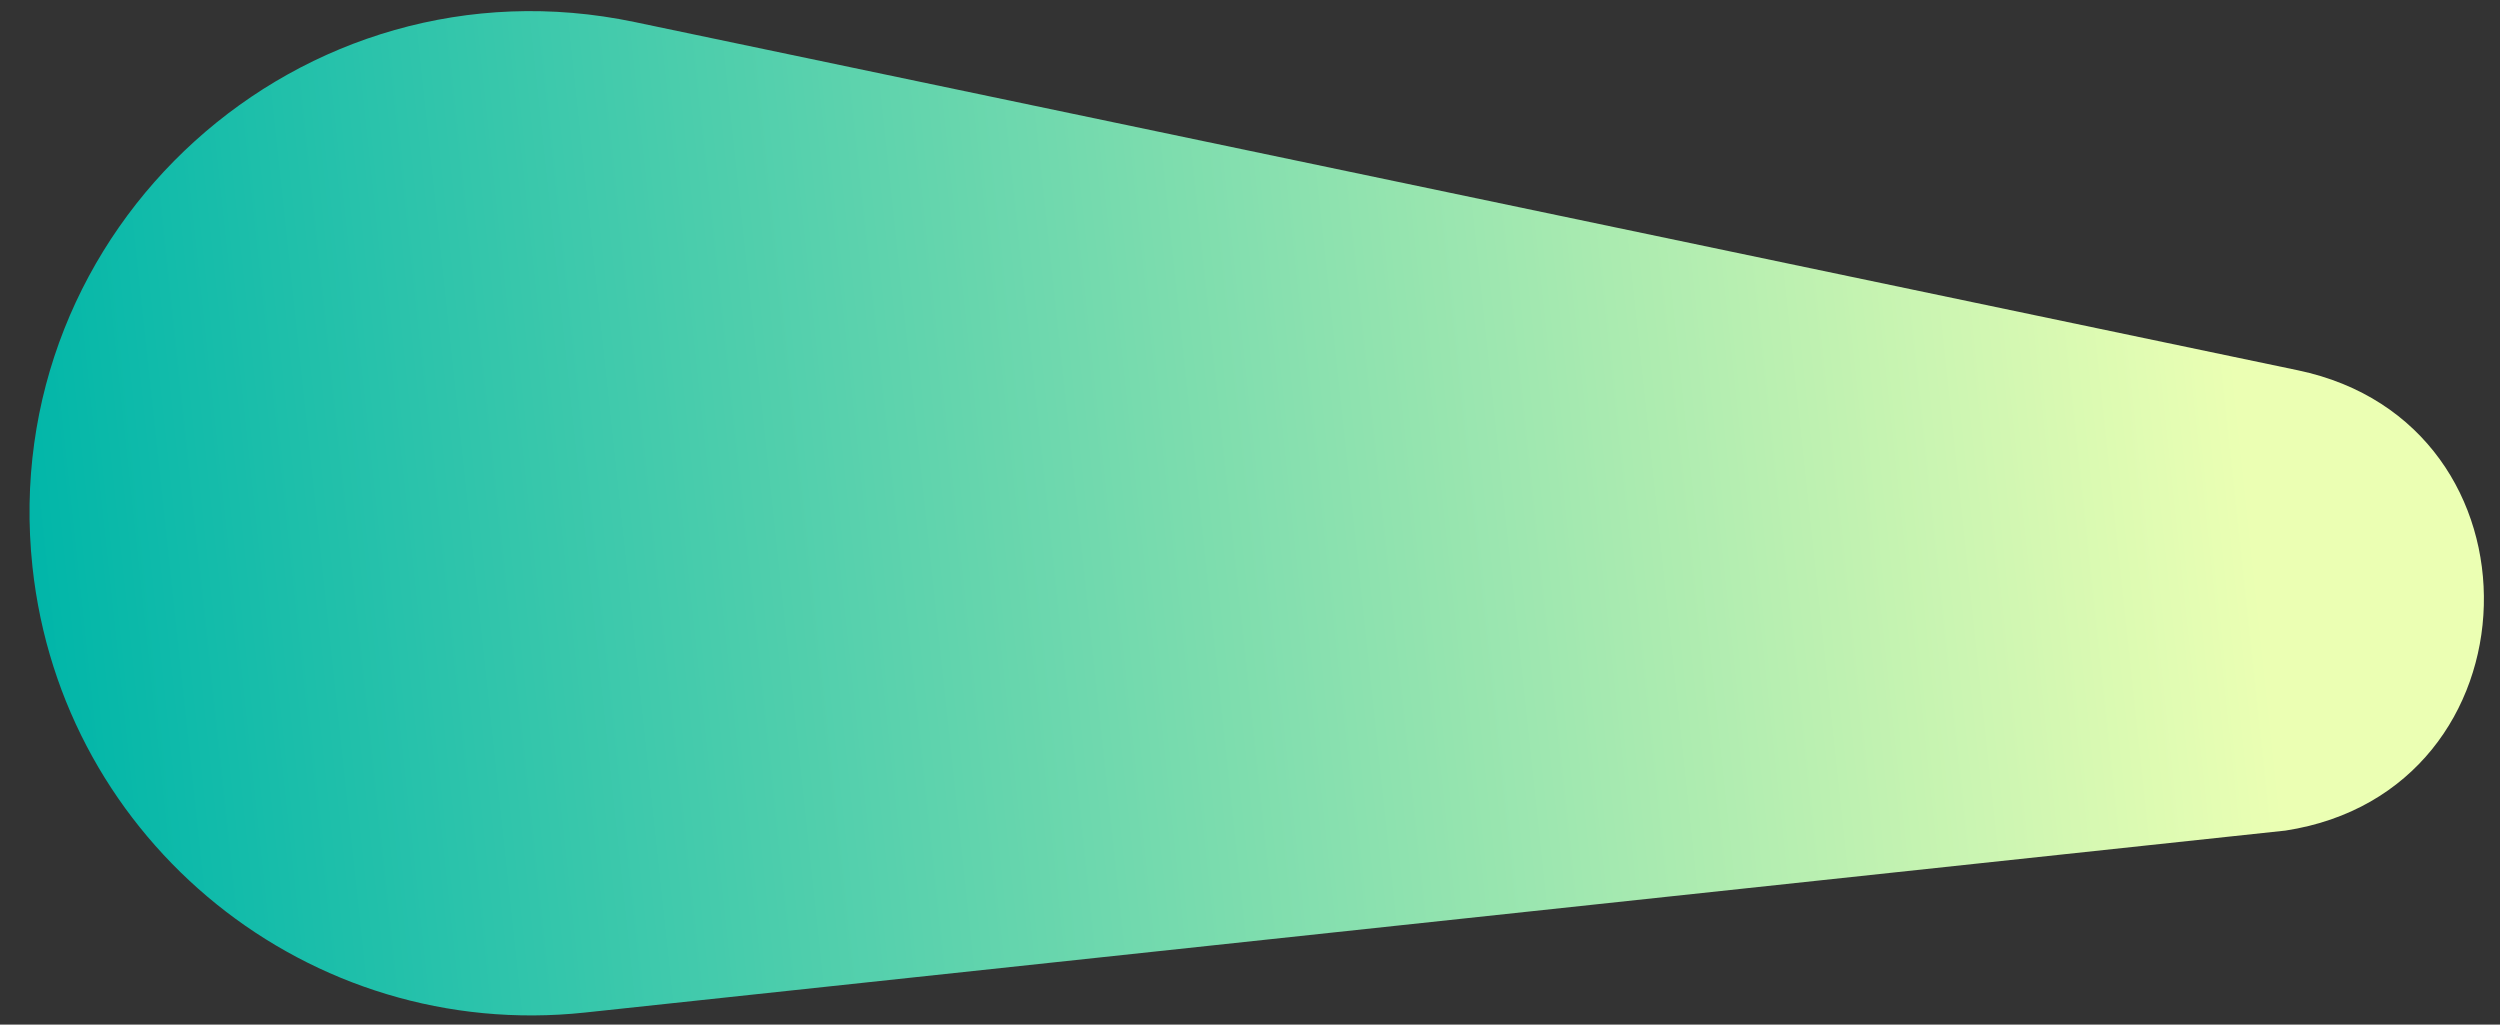 <svg width="61" height="25" viewBox="0 0 61 25" fill="none" xmlns="http://www.w3.org/2000/svg">
<rect x="0" y="0" width="61" height="25" fill="#333333" stroke="none"/>
<path d="M14.275 24.706C7.548 25.426 1.512 20.557 0.792 13.83C-0.093 5.561 7.343 -1.167 15.482 0.537L56.068 9.035C62.288 10.337 62.048 19.299 55.767 20.266L14.275 24.706Z" fill="url(#paint0_linear_44_9)"/>
<defs>
<linearGradient id="paint0_linear_44_9" x1="0.548" y1="11.548" x2="54.219" y2="5.804" gradientUnits="userSpaceOnUse">
<stop stop-color="#01B6A9"/>
<stop offset="1" stop-color="#EBFFB3"/>
</linearGradient>
</defs>
</svg>
